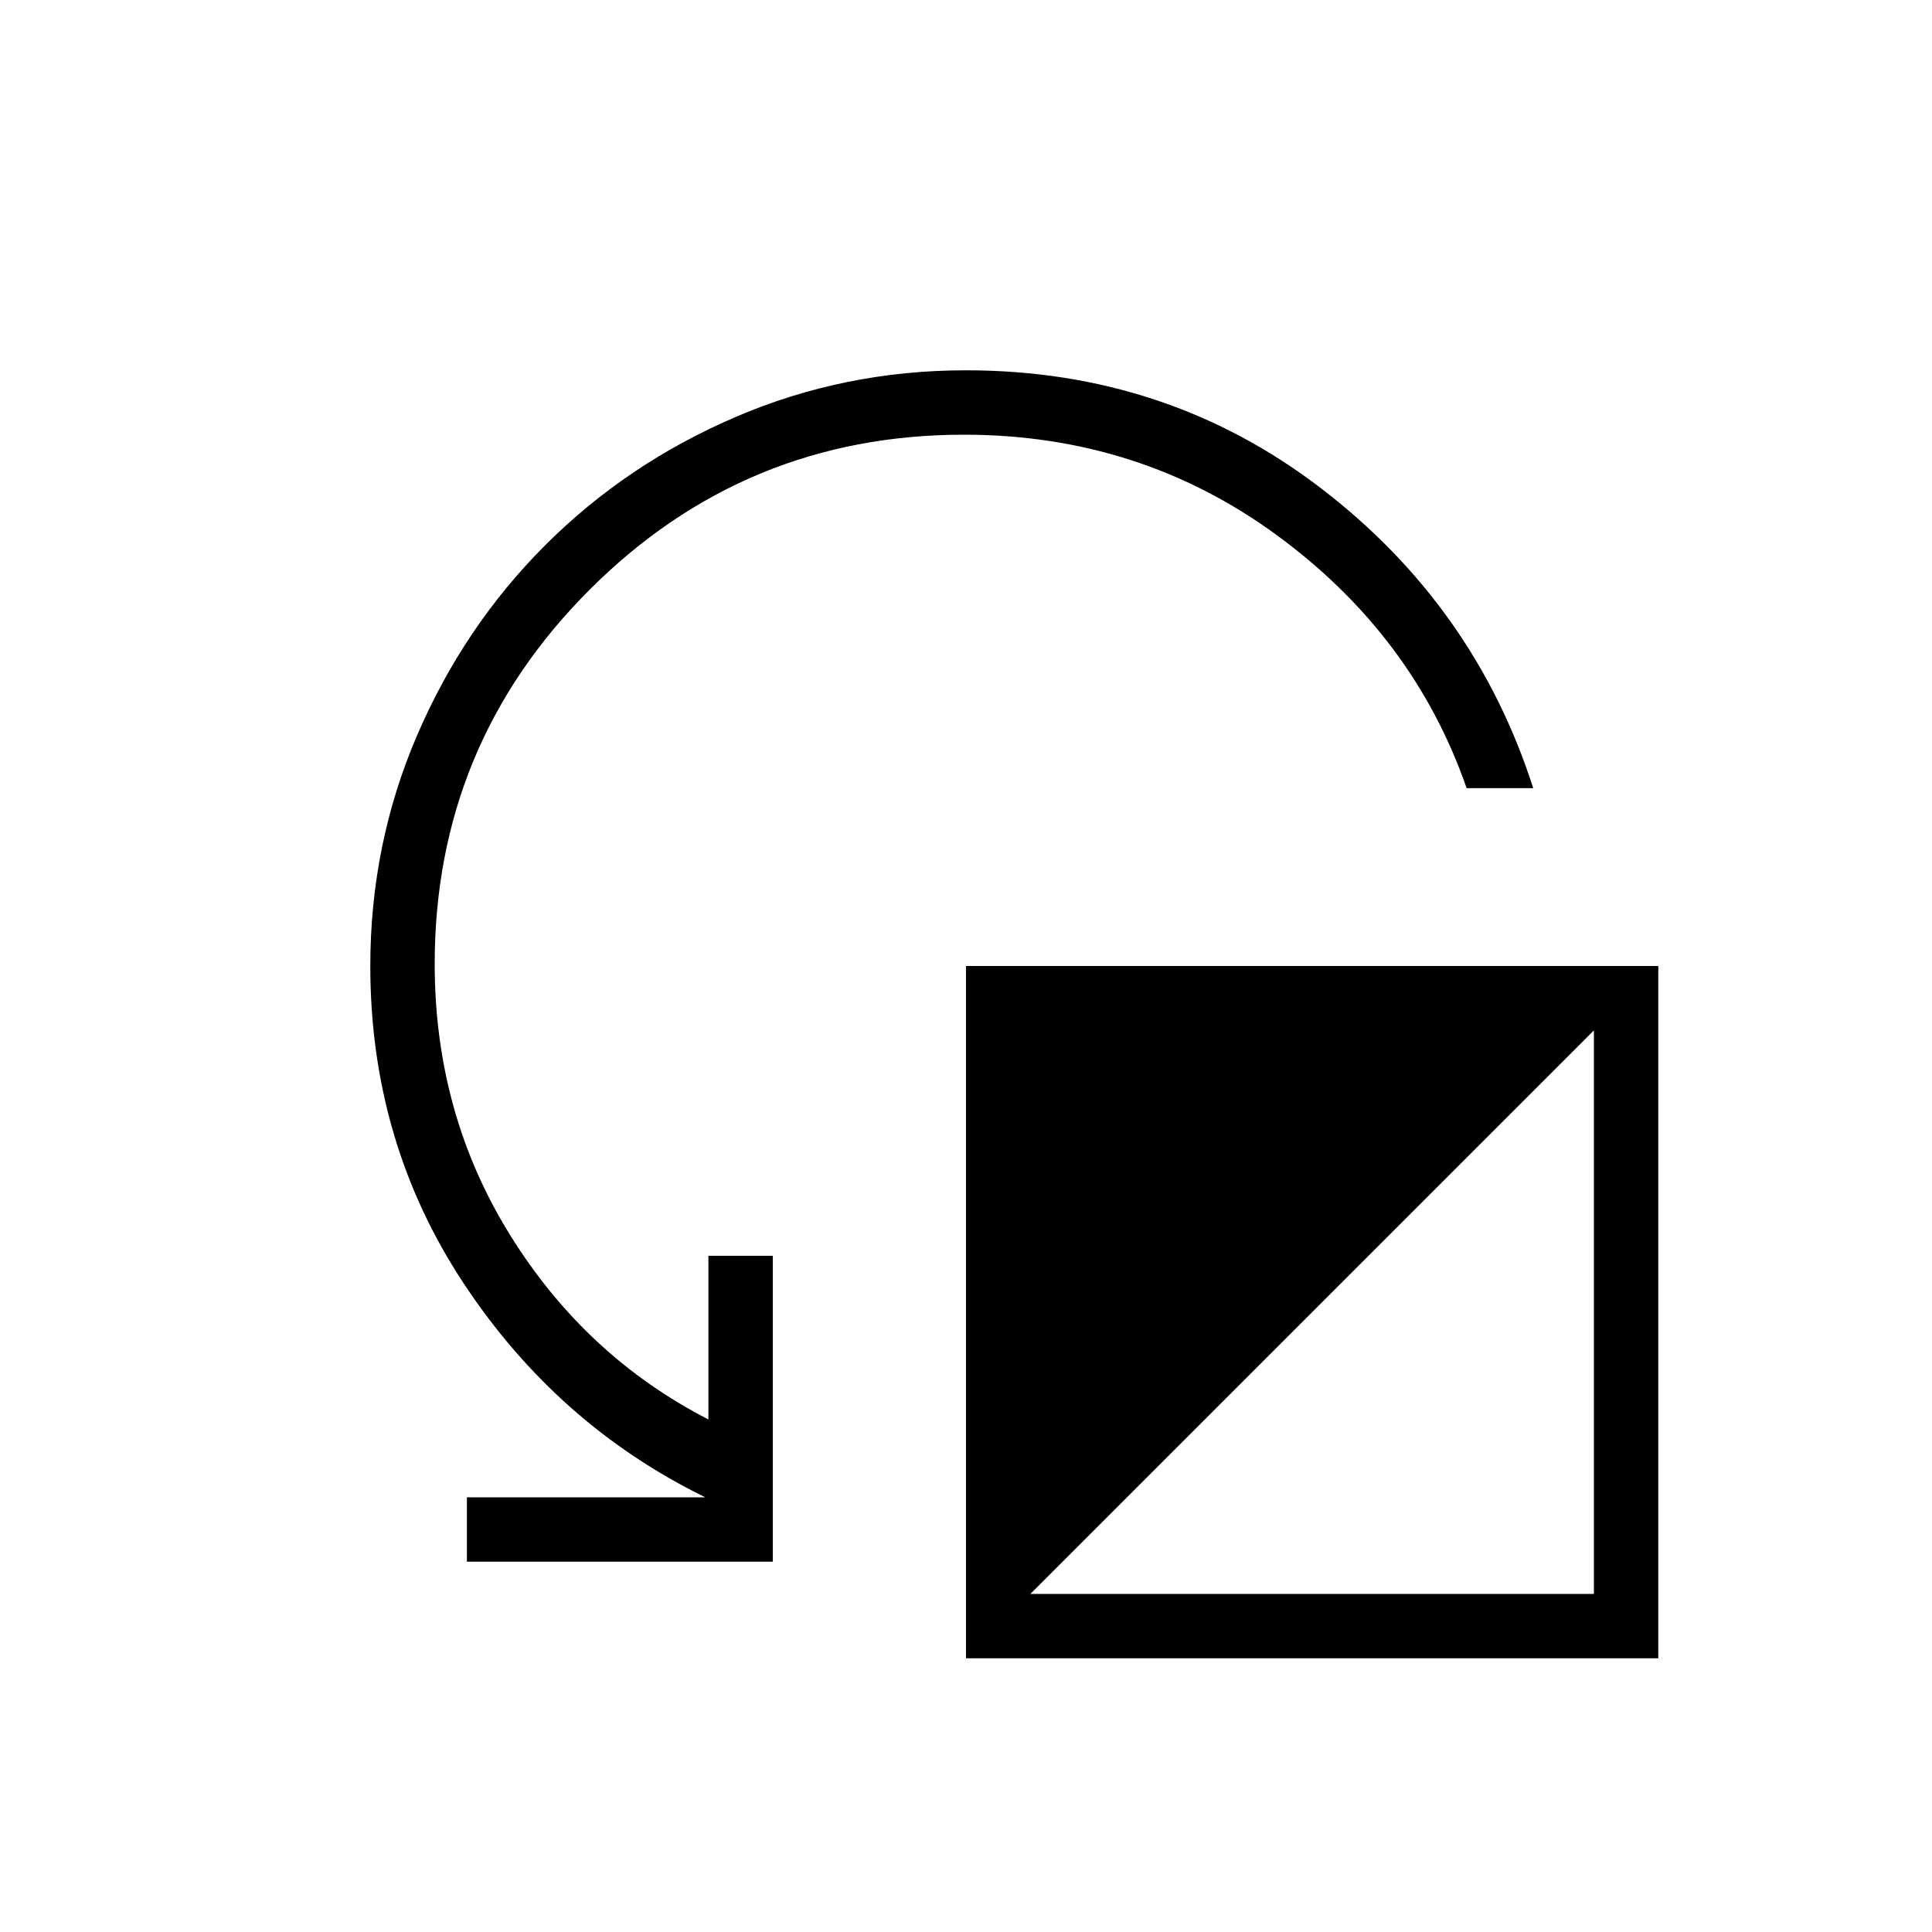 <svg xmlns="http://www.w3.org/2000/svg" height="20" viewBox="0 -960 960 960" width="20"><path d="M232-184v-32h118.46q-73.61-36-120.04-106.26Q184-392.51 184-480q0-60.54 23.24-114.59 23.24-54.06 63.67-94.5 40.44-40.43 94.5-63.67Q419.46-776 480-776q99.78 0 176.27 58.52 76.5 58.52 105.58 149.1h-33.09q-26.45-76.08-94.53-125.85Q566.15-744 479-744q-109 0-186 77t-77 186q0 74.31 37.42 134.62 37.43 60.3 98.58 91.69V-336h32v152H232Zm248 48v-344h344v344H480Zm32-32h280v-280L512-168Z"/></svg>